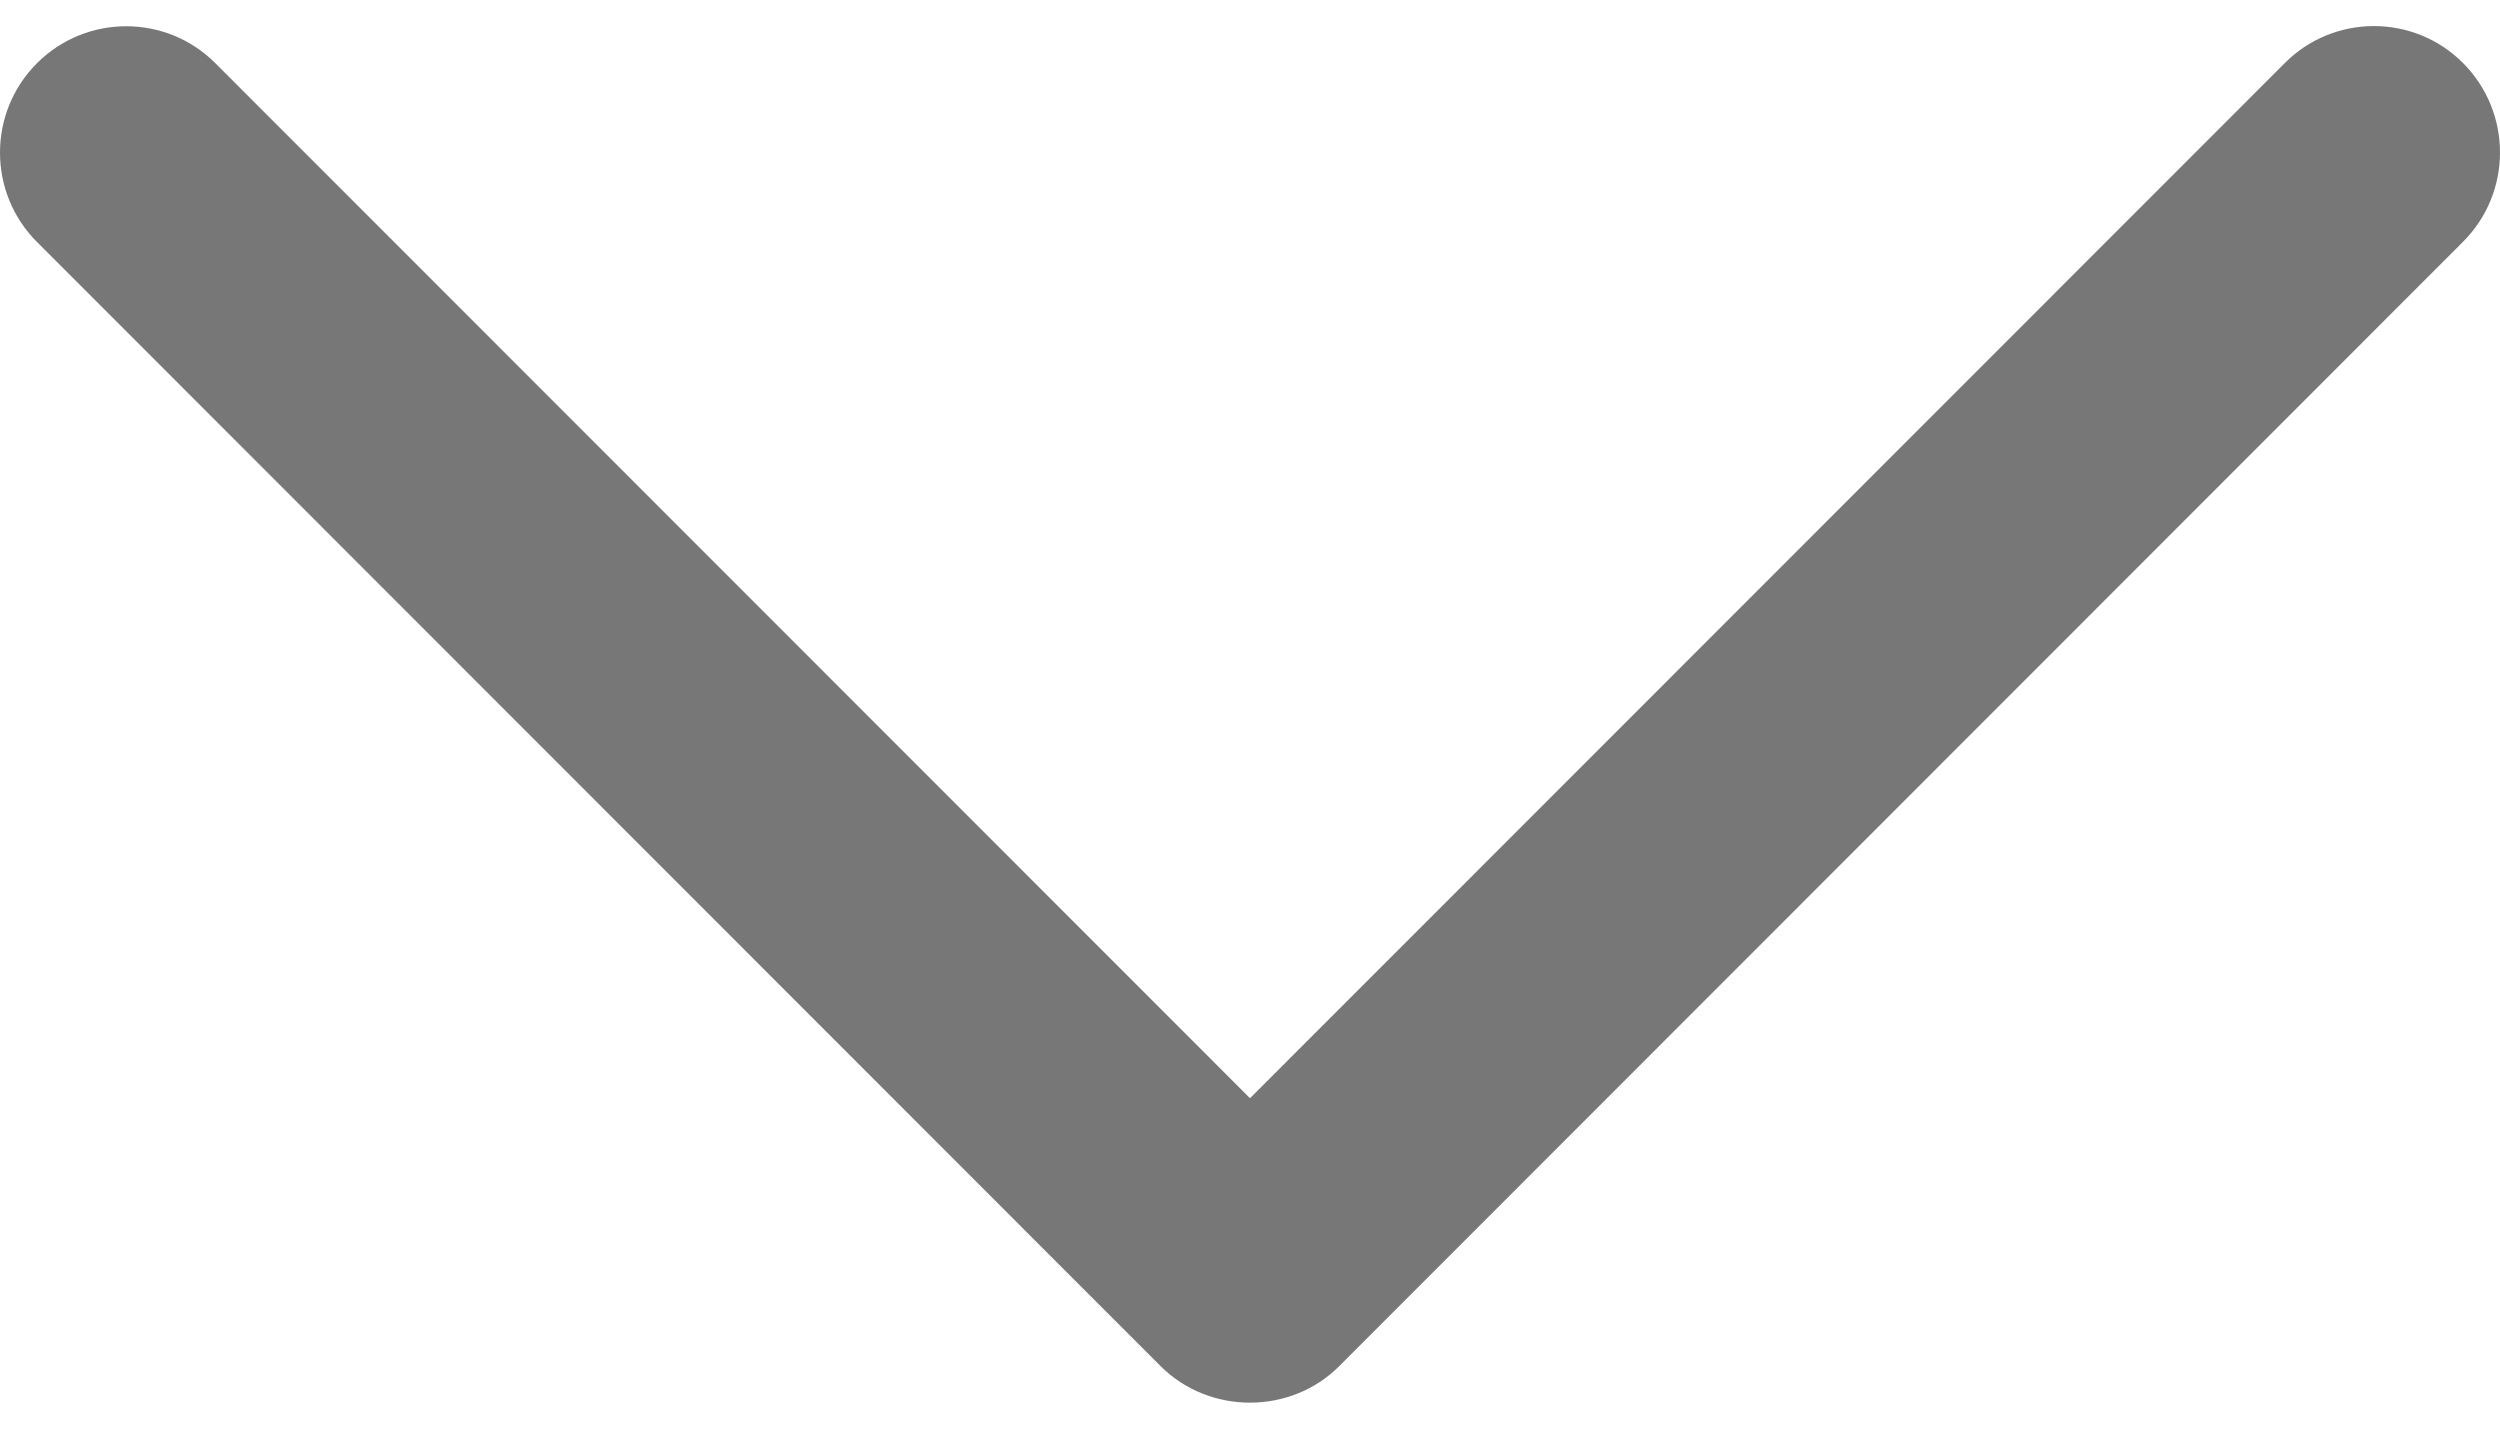 <svg width="14" height="8" viewBox="0 0 14 8" fill="none" xmlns="http://www.w3.org/2000/svg">
<path d="M7.5 7.65L13.793 1.354C14.069 1.078 14.069 0.63 13.793 0.353C13.518 0.077 13.07 0.077 12.795 0.353L7 6.15L1.206 0.354C0.931 0.078 0.483 0.078 0.207 0.354C-0.069 0.63 -0.069 1.079 0.207 1.355L6.5 7.651C6.773 7.923 7.228 7.923 7.5 7.65Z" fill="#777777"/>
</svg>
